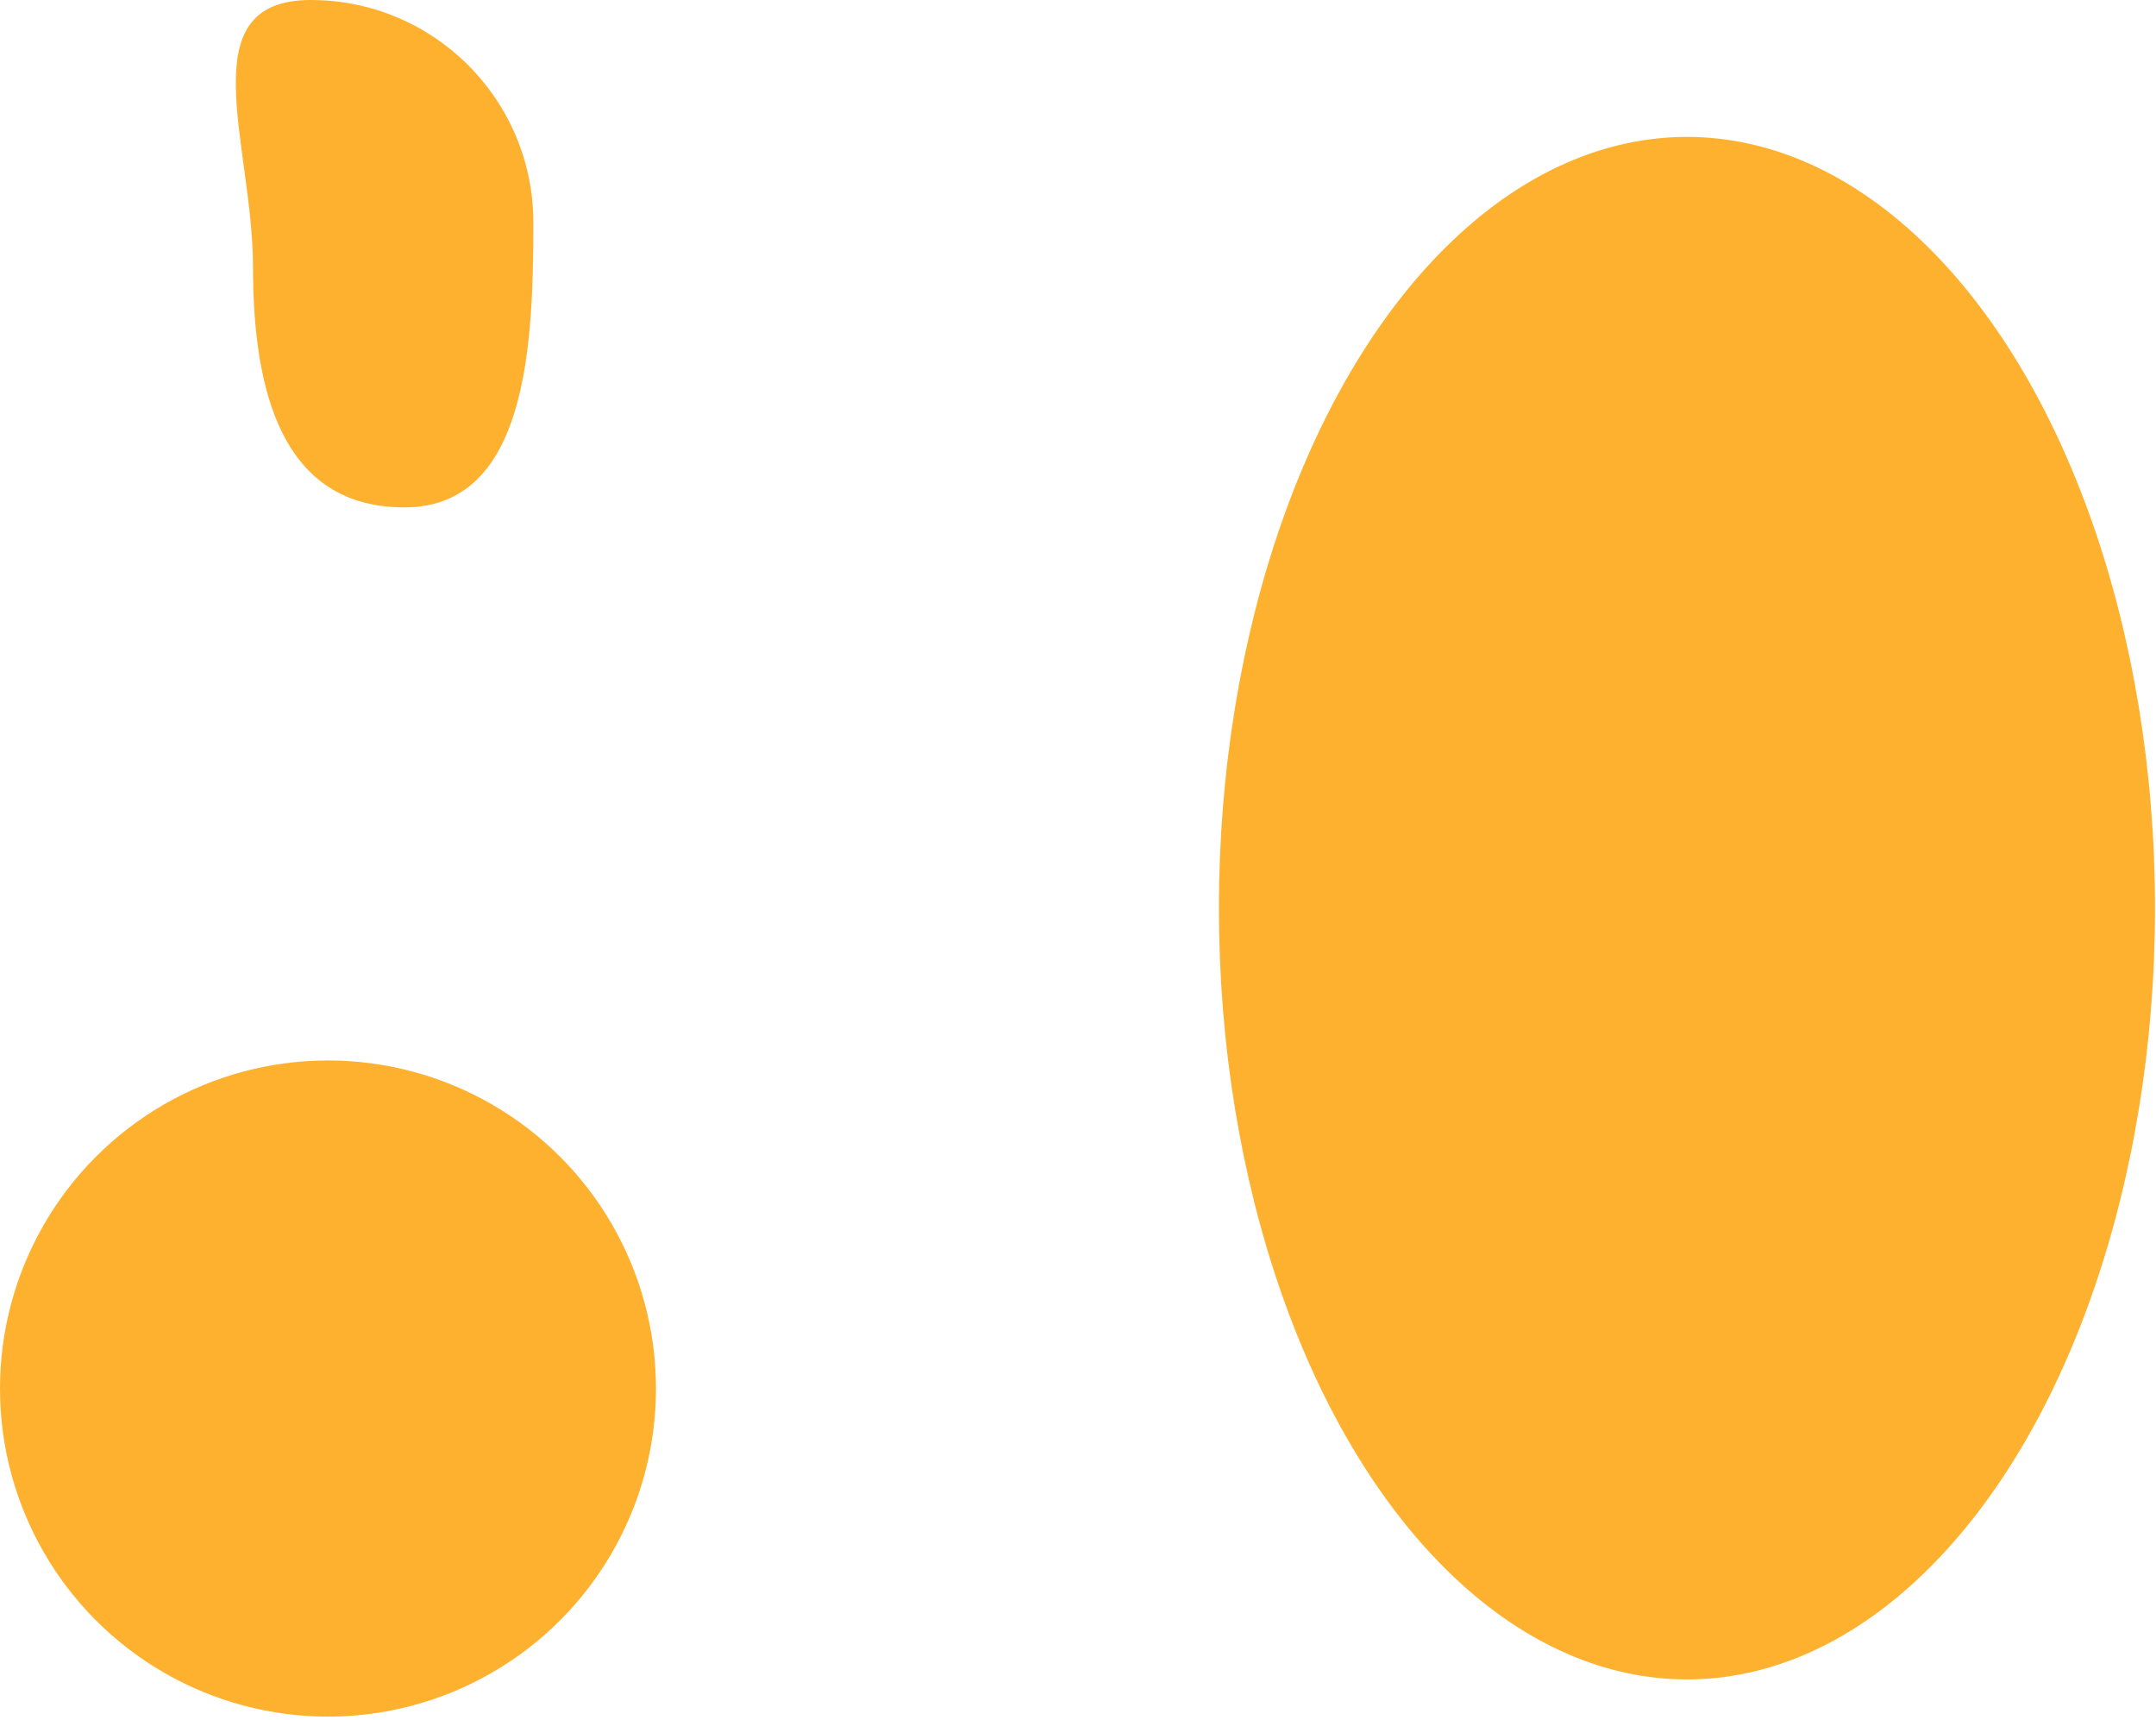 <svg width="425" height="339" viewBox="0 0 425 339" fill="none" xmlns="http://www.w3.org/2000/svg">
<circle cx="64.655" cy="273.655" r="64.655" fill="#FEB12F"/>
<path d="M105.137 43.86C105.137 68.083 103.922 100 79.699 100C55.476 100 49.874 76.855 49.874 52.632C49.874 28.409 37.055 0 61.278 0C85.501 0 105.137 19.637 105.137 43.86Z" fill="#FEB12F"/>
<ellipse cx="332.542" cy="178.983" rx="92.264" ry="152" fill="#FEB12F"/>
</svg>

